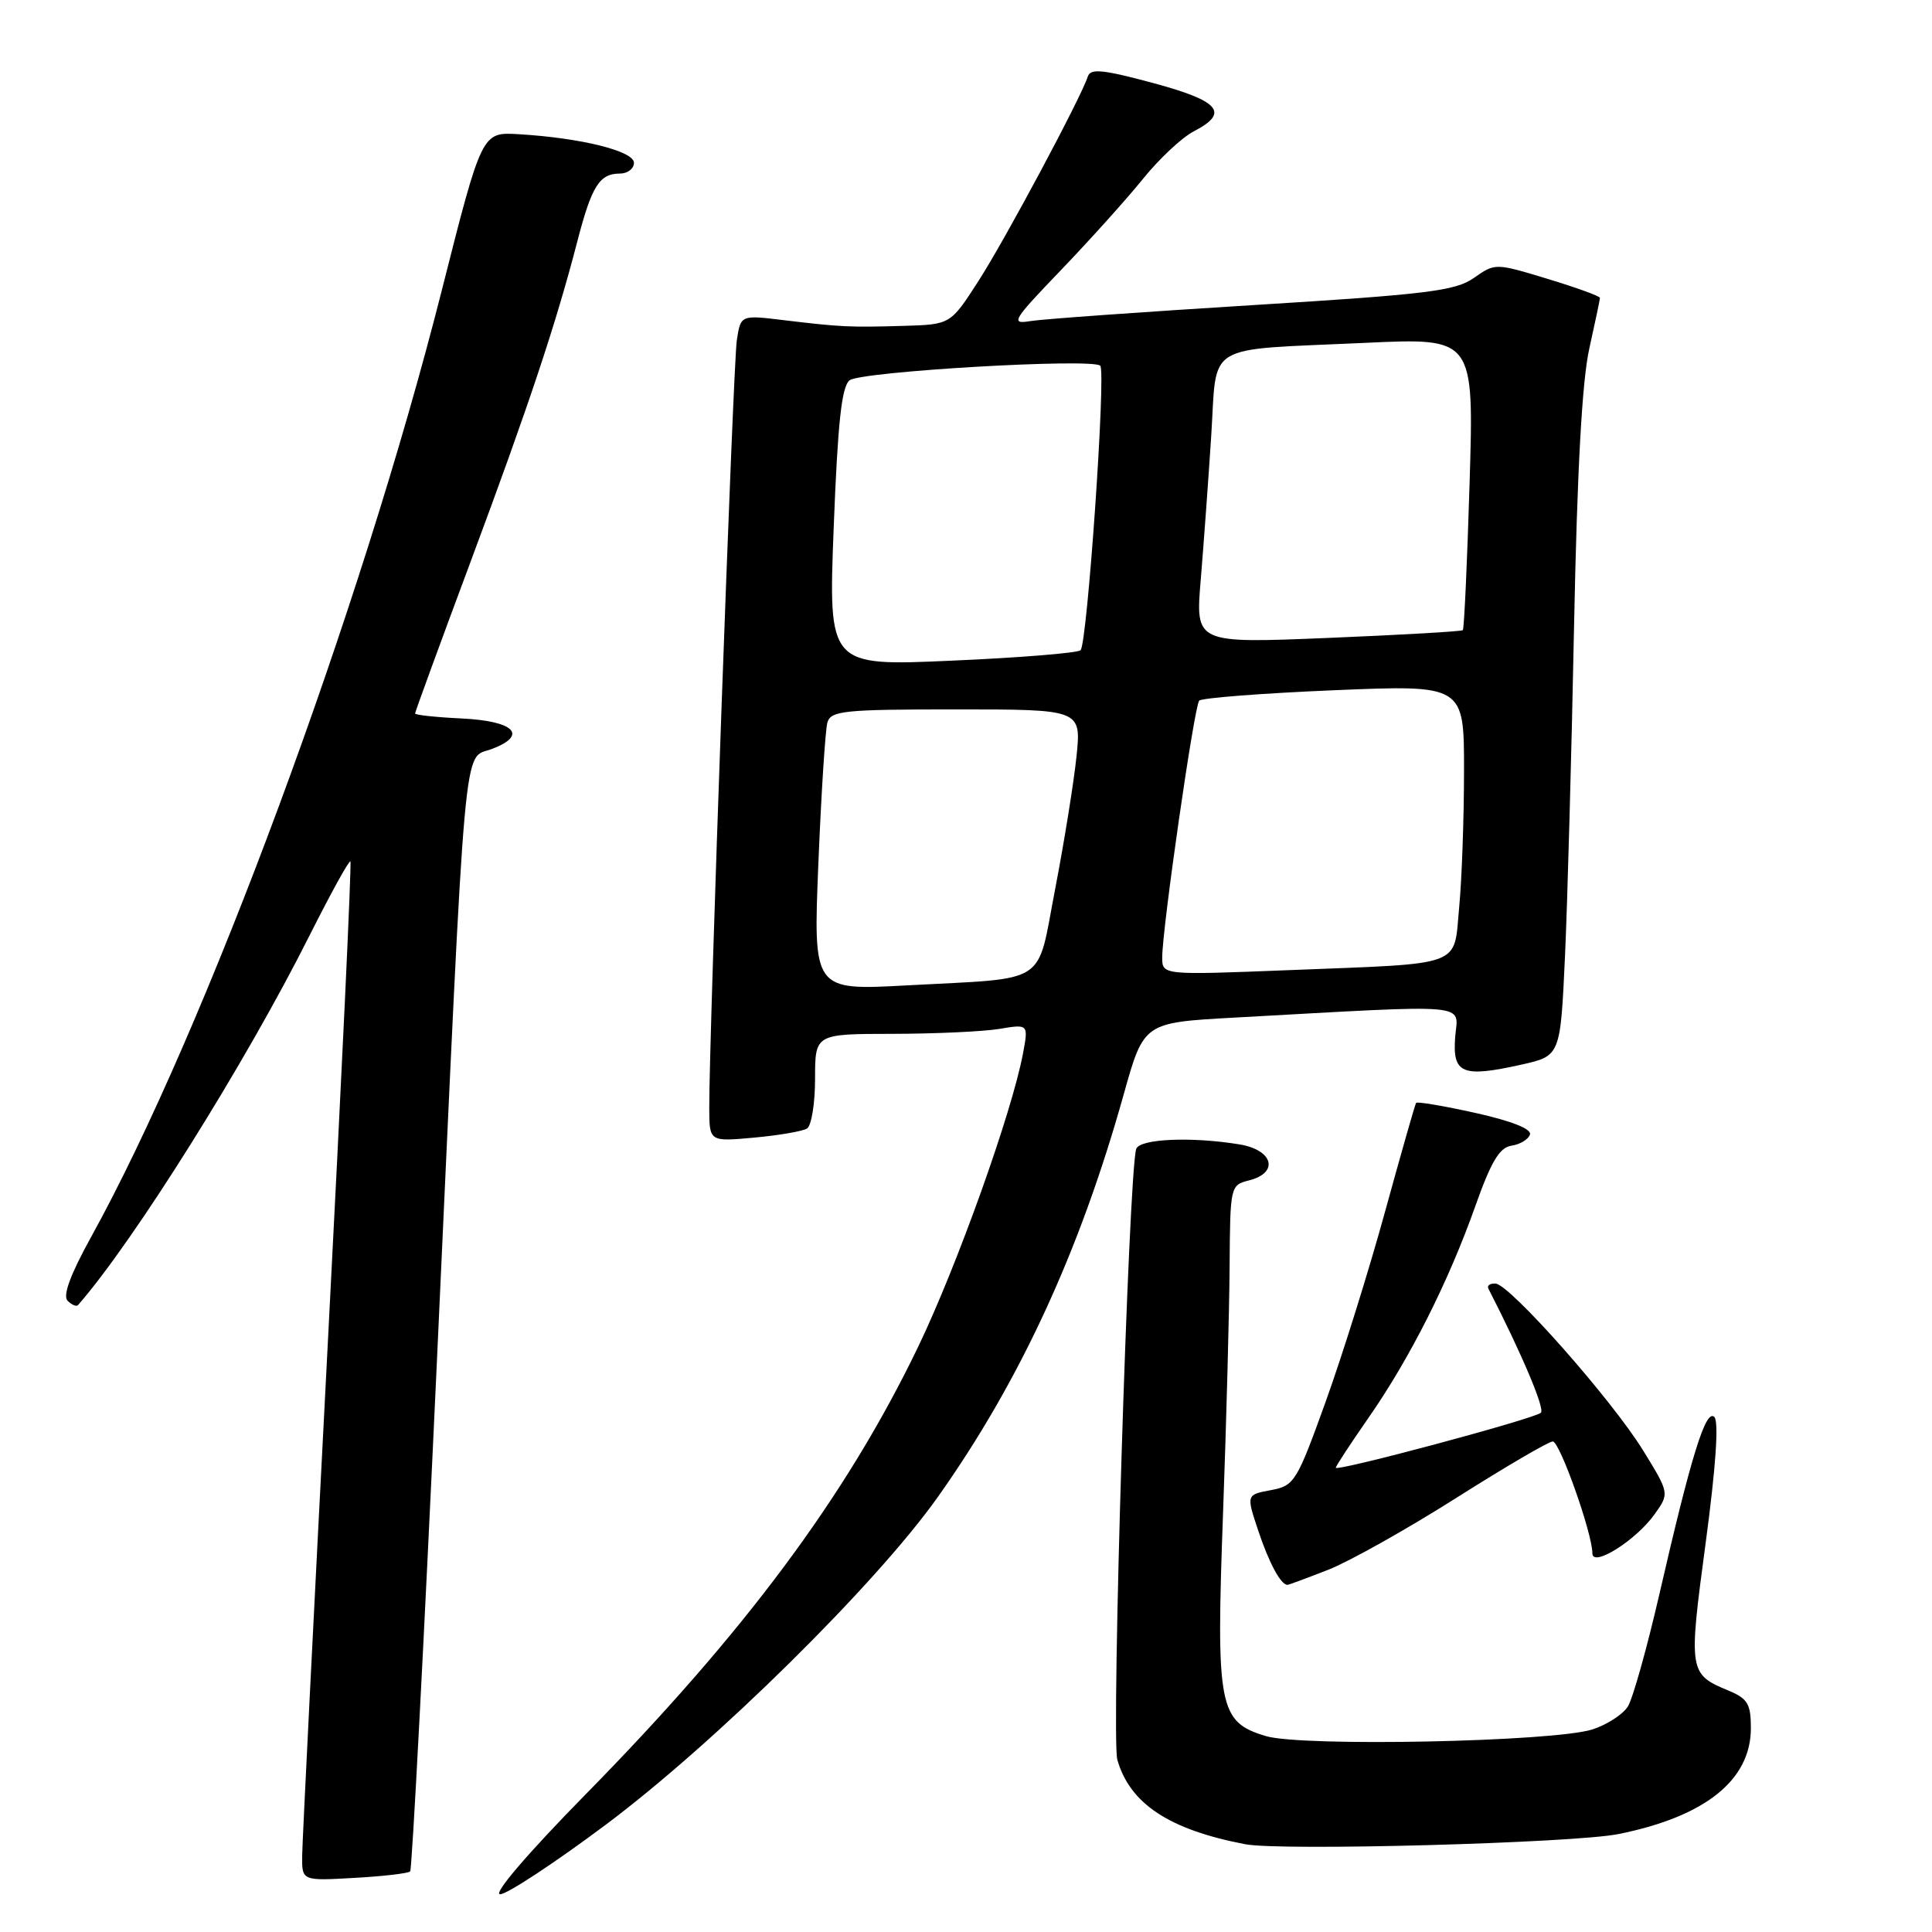 <?xml version="1.0" encoding="UTF-8" standalone="no"?>
<!DOCTYPE svg PUBLIC "-//W3C//DTD SVG 1.1//EN" "http://www.w3.org/Graphics/SVG/1.1/DTD/svg11.dtd" >
<svg xmlns="http://www.w3.org/2000/svg" xmlns:xlink="http://www.w3.org/1999/xlink" version="1.1" viewBox="0 0 256 256">
 <g >
 <path fill="currentColor"
d=" M 80.22 241.82 C 94.72 230.98 116.07 209.92 124.26 198.37 C 135.12 183.05 143.08 165.82 148.90 145.00 C 151.56 135.50 151.56 135.50 163.53 134.84 C 195.62 133.07 193.18 132.86 192.82 137.40 C 192.44 142.28 193.74 142.82 201.59 141.07 C 206.76 139.91 206.76 139.91 207.37 126.70 C 207.70 119.44 208.24 99.78 208.57 83.00 C 208.98 62.40 209.63 50.45 210.59 46.19 C 211.36 42.72 212.00 39.69 212.00 39.47 C 212.00 39.24 208.88 38.11 205.06 36.95 C 198.14 34.85 198.12 34.85 195.31 36.82 C 192.85 38.55 189.16 39.00 166.00 40.43 C 151.43 41.33 138.18 42.28 136.57 42.54 C 133.84 42.99 134.12 42.52 140.61 35.76 C 144.44 31.77 149.33 26.33 151.46 23.69 C 153.60 21.04 156.62 18.21 158.17 17.41 C 162.95 14.94 161.65 13.39 152.79 11.00 C 146.13 9.21 144.49 9.04 144.14 10.14 C 143.23 12.96 133.20 31.73 129.64 37.25 C 125.94 43.00 125.94 43.00 119.72 43.18 C 112.49 43.39 111.42 43.33 103.82 42.42 C 98.14 41.73 98.14 41.73 97.63 45.11 C 97.14 48.34 93.94 137.67 93.98 146.89 C 94.00 151.28 94.00 151.28 99.93 150.74 C 103.19 150.44 106.34 149.90 106.93 149.54 C 107.52 149.18 108.00 146.21 108.00 142.94 C 108.00 137.00 108.00 137.00 118.25 136.99 C 123.89 136.98 130.25 136.69 132.39 136.34 C 136.28 135.69 136.28 135.69 135.55 139.60 C 134.08 147.43 126.80 167.78 121.64 178.50 C 112.14 198.21 98.72 216.27 77.61 237.75 C 69.90 245.60 65.28 251.00 66.27 251.00 C 67.18 251.00 73.46 246.87 80.22 241.82 Z  M 54.35 247.97 C 54.60 247.71 56.20 217.12 57.91 180.00 C 61.80 95.28 61.31 100.70 65.16 99.25 C 70.02 97.41 68.18 95.54 61.17 95.20 C 57.78 95.04 55.00 94.74 55.00 94.54 C 55.00 94.34 58.32 85.25 62.39 74.34 C 70.09 53.67 73.69 42.84 76.51 31.94 C 78.40 24.66 79.44 23.00 82.12 23.00 C 83.16 23.00 84.00 22.36 84.00 21.57 C 84.00 20.01 76.92 18.26 68.67 17.78 C 63.85 17.50 63.85 17.50 58.53 38.51 C 47.77 80.97 27.18 136.57 12.06 163.93 C 9.31 168.91 8.29 171.69 8.96 172.36 C 9.51 172.91 10.14 173.17 10.34 172.93 C 17.76 164.44 32.60 140.74 41.04 123.91 C 43.84 118.35 46.26 113.95 46.43 114.15 C 46.61 114.34 45.24 143.30 43.41 178.50 C 41.58 213.70 40.06 244.01 40.04 245.86 C 40.00 249.23 40.00 249.23 46.95 248.83 C 50.77 248.62 54.10 248.23 54.35 247.97 Z  M 214.47 243.02 C 225.95 240.71 232.00 235.87 232.00 228.99 C 232.00 225.78 231.58 225.07 229.03 224.01 C 223.77 221.83 223.72 221.48 226.01 204.44 C 227.36 194.39 227.77 188.37 227.16 187.76 C 226.03 186.63 224.09 192.88 219.85 211.35 C 218.22 218.41 216.36 225.06 215.70 226.12 C 215.04 227.17 212.93 228.54 211.00 229.16 C 205.87 230.80 172.54 231.48 167.73 230.04 C 161.49 228.17 161.12 226.22 162.06 200.50 C 162.50 188.40 162.89 173.67 162.93 167.77 C 163.00 157.18 163.03 157.03 165.50 156.41 C 169.51 155.40 168.72 152.38 164.25 151.64 C 157.88 150.59 150.97 150.89 150.55 152.25 C 149.54 155.49 147.23 230.31 148.05 233.17 C 149.72 239.01 154.92 242.44 165.00 244.37 C 169.74 245.28 208.51 244.22 214.47 243.02 Z  M 176.03 207.99 C 178.84 206.88 186.45 202.61 192.95 198.49 C 199.46 194.37 205.21 191.00 205.75 191.00 C 206.68 191.00 211.00 203.20 211.00 205.83 C 211.00 207.73 216.73 204.14 219.21 200.69 C 221.22 197.88 221.22 197.88 217.72 192.19 C 213.58 185.47 200.08 170.20 198.17 170.08 C 197.43 170.04 197.01 170.34 197.22 170.75 C 201.67 179.44 204.72 186.65 204.18 187.19 C 203.40 187.98 177.00 195.05 177.00 194.48 C 177.00 194.27 178.97 191.26 181.38 187.80 C 186.83 179.96 191.94 169.83 195.49 159.81 C 197.58 153.91 198.70 152.04 200.28 151.81 C 201.42 151.64 202.52 150.97 202.73 150.33 C 202.97 149.60 200.29 148.53 195.50 147.47 C 191.32 146.54 187.78 145.94 187.64 146.14 C 187.50 146.34 185.66 152.80 183.54 160.50 C 181.43 168.20 177.89 179.53 175.68 185.67 C 171.82 196.38 171.52 196.87 168.40 197.45 C 165.14 198.06 165.14 198.06 166.71 202.78 C 168.14 207.08 169.71 210.00 170.59 210.00 C 170.77 210.00 173.22 209.09 176.03 207.99 Z  M 108.44 114.37 C 108.82 105.09 109.36 96.71 109.63 95.75 C 110.09 94.17 111.78 94.00 126.71 94.00 C 143.28 94.00 143.28 94.00 142.64 100.25 C 142.28 103.69 141.02 111.54 139.83 117.71 C 137.31 130.77 139.21 129.53 120.12 130.57 C 107.75 131.24 107.75 131.24 108.44 114.37 Z  M 154.00 126.86 C 154.00 123.04 158.24 93.56 158.90 92.84 C 159.23 92.48 167.26 91.86 176.75 91.46 C 194.00 90.74 194.00 90.74 193.99 102.12 C 193.99 108.38 193.70 116.52 193.35 120.20 C 192.59 128.24 194.28 127.62 170.75 128.55 C 154.00 129.21 154.00 129.21 154.00 126.86 Z  M 110.47 69.88 C 111.01 55.94 111.52 51.23 112.58 50.39 C 114.07 49.22 144.77 47.43 145.79 48.46 C 146.57 49.24 144.07 85.30 143.18 86.16 C 142.81 86.52 135.13 87.15 126.13 87.54 C 109.76 88.27 109.76 88.27 110.47 69.88 Z  M 159.10 76.88 C 159.48 72.27 160.11 63.69 160.49 57.81 C 161.31 45.18 159.23 46.44 180.91 45.43 C 195.31 44.76 195.31 44.76 194.73 63.97 C 194.41 74.54 194.01 83.32 193.83 83.50 C 193.65 83.67 185.60 84.13 175.95 84.53 C 158.40 85.25 158.40 85.25 159.10 76.88 Z "/>
</g>
</svg>